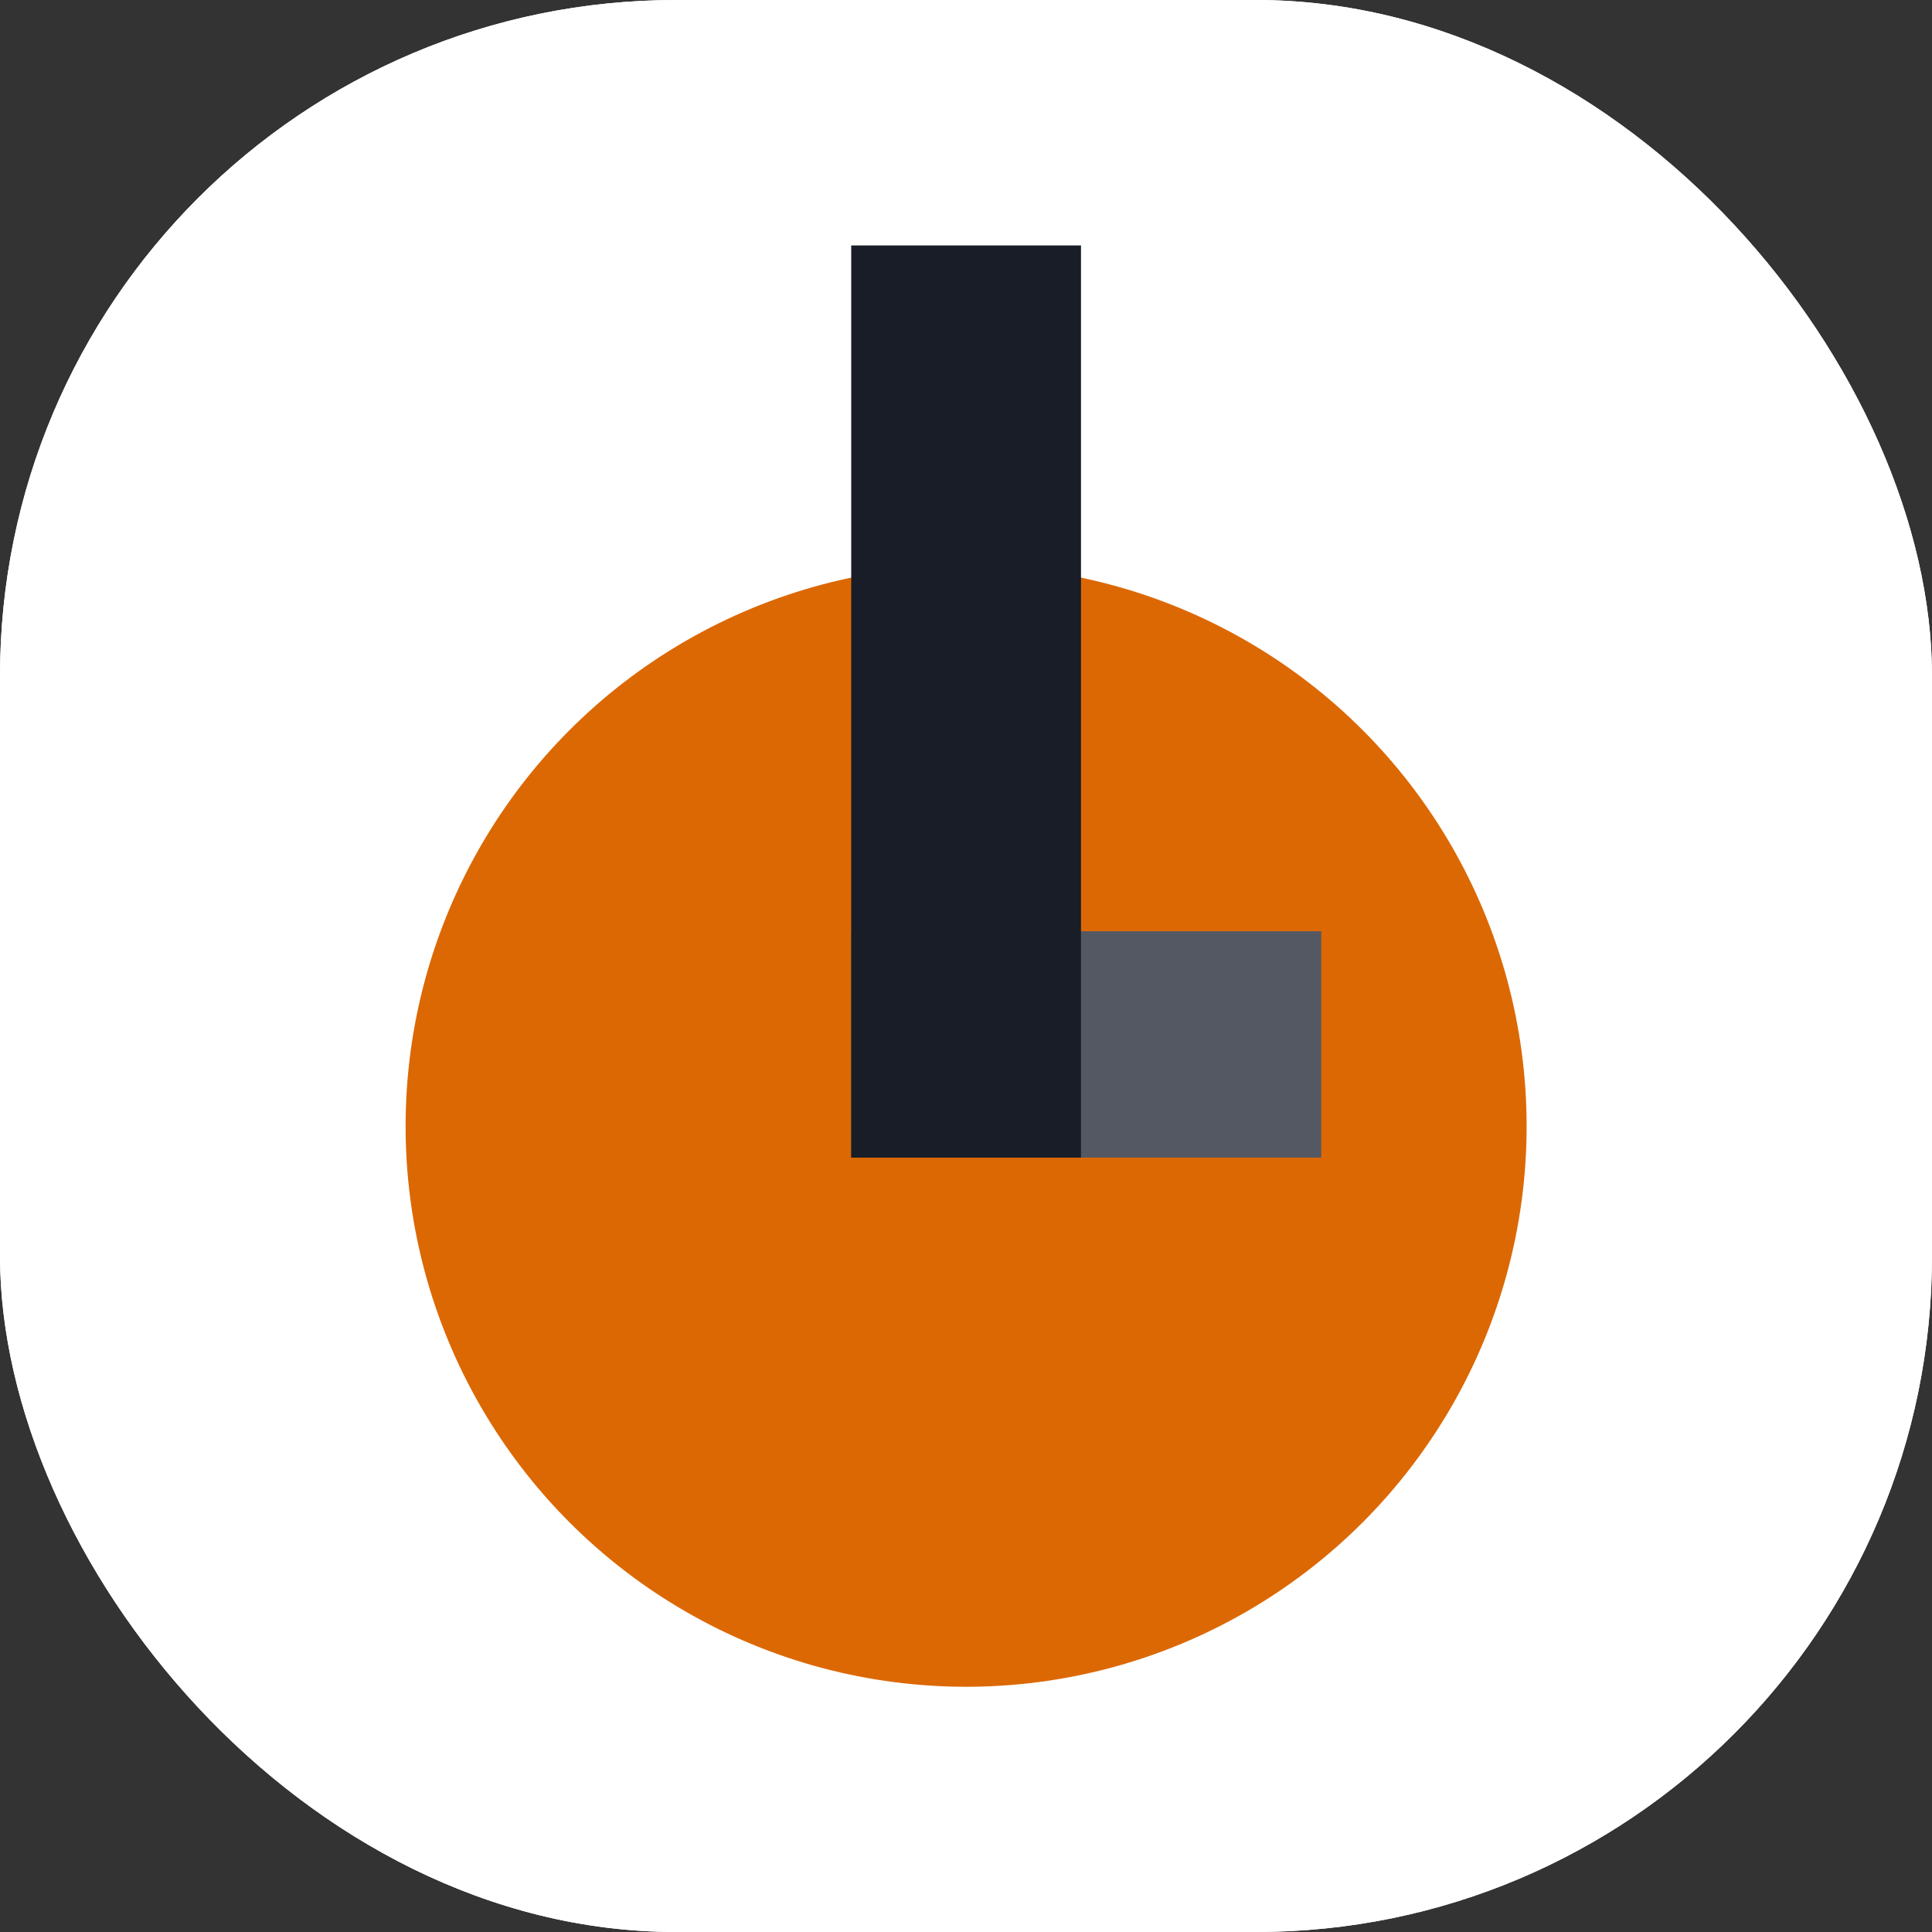 <svg xmlns="http://www.w3.org/2000/svg" version="1.1" xmlns:xlink="http://www.w3.org/1999/xlink" width="1000" height="1000"><rect width="100%" height="100%" fill="#333333" stroke="none"/><g clip-path="url(#SvgjsClipPath1026)"><rect width="1000" height="1000" fill="#ffffff"></rect><g transform="matrix(1.802,0,0,1.802,0,0)"><svg xmlns="http://www.w3.org/2000/svg" version="1.1" xmlns:xlink="http://www.w3.org/1999/xlink" width="555" height="555"><svg width="555" height="555" viewBox="0 0 555 555" fill="none" xmlns="http://www.w3.org/2000/svg">
<path d="M0 16C0 7.163 7.163 0 16 0H539C547.837 0 555 7.163 555 16V539C555 547.837 547.837 555 539 555H16C7.163 555 0 547.837 0 539V16Z" fill="white"></path>
<circle cx="277.5" cy="323.5" r="161" fill="#DC6803"></circle>
<rect x="244.5" y="267.5" width="135" height="65" fill="#535862"></rect>
<rect x="310.5" y="70.5" width="262" height="66" transform="rotate(90 310.5 70.5)" fill="#181D27"></rect>
</svg></svg></g></g><defs><clipPath id="SvgjsClipPath1026"><rect width="1000" height="1000" x="0" y="0" rx="350" ry="350"></rect></clipPath></defs></svg>
